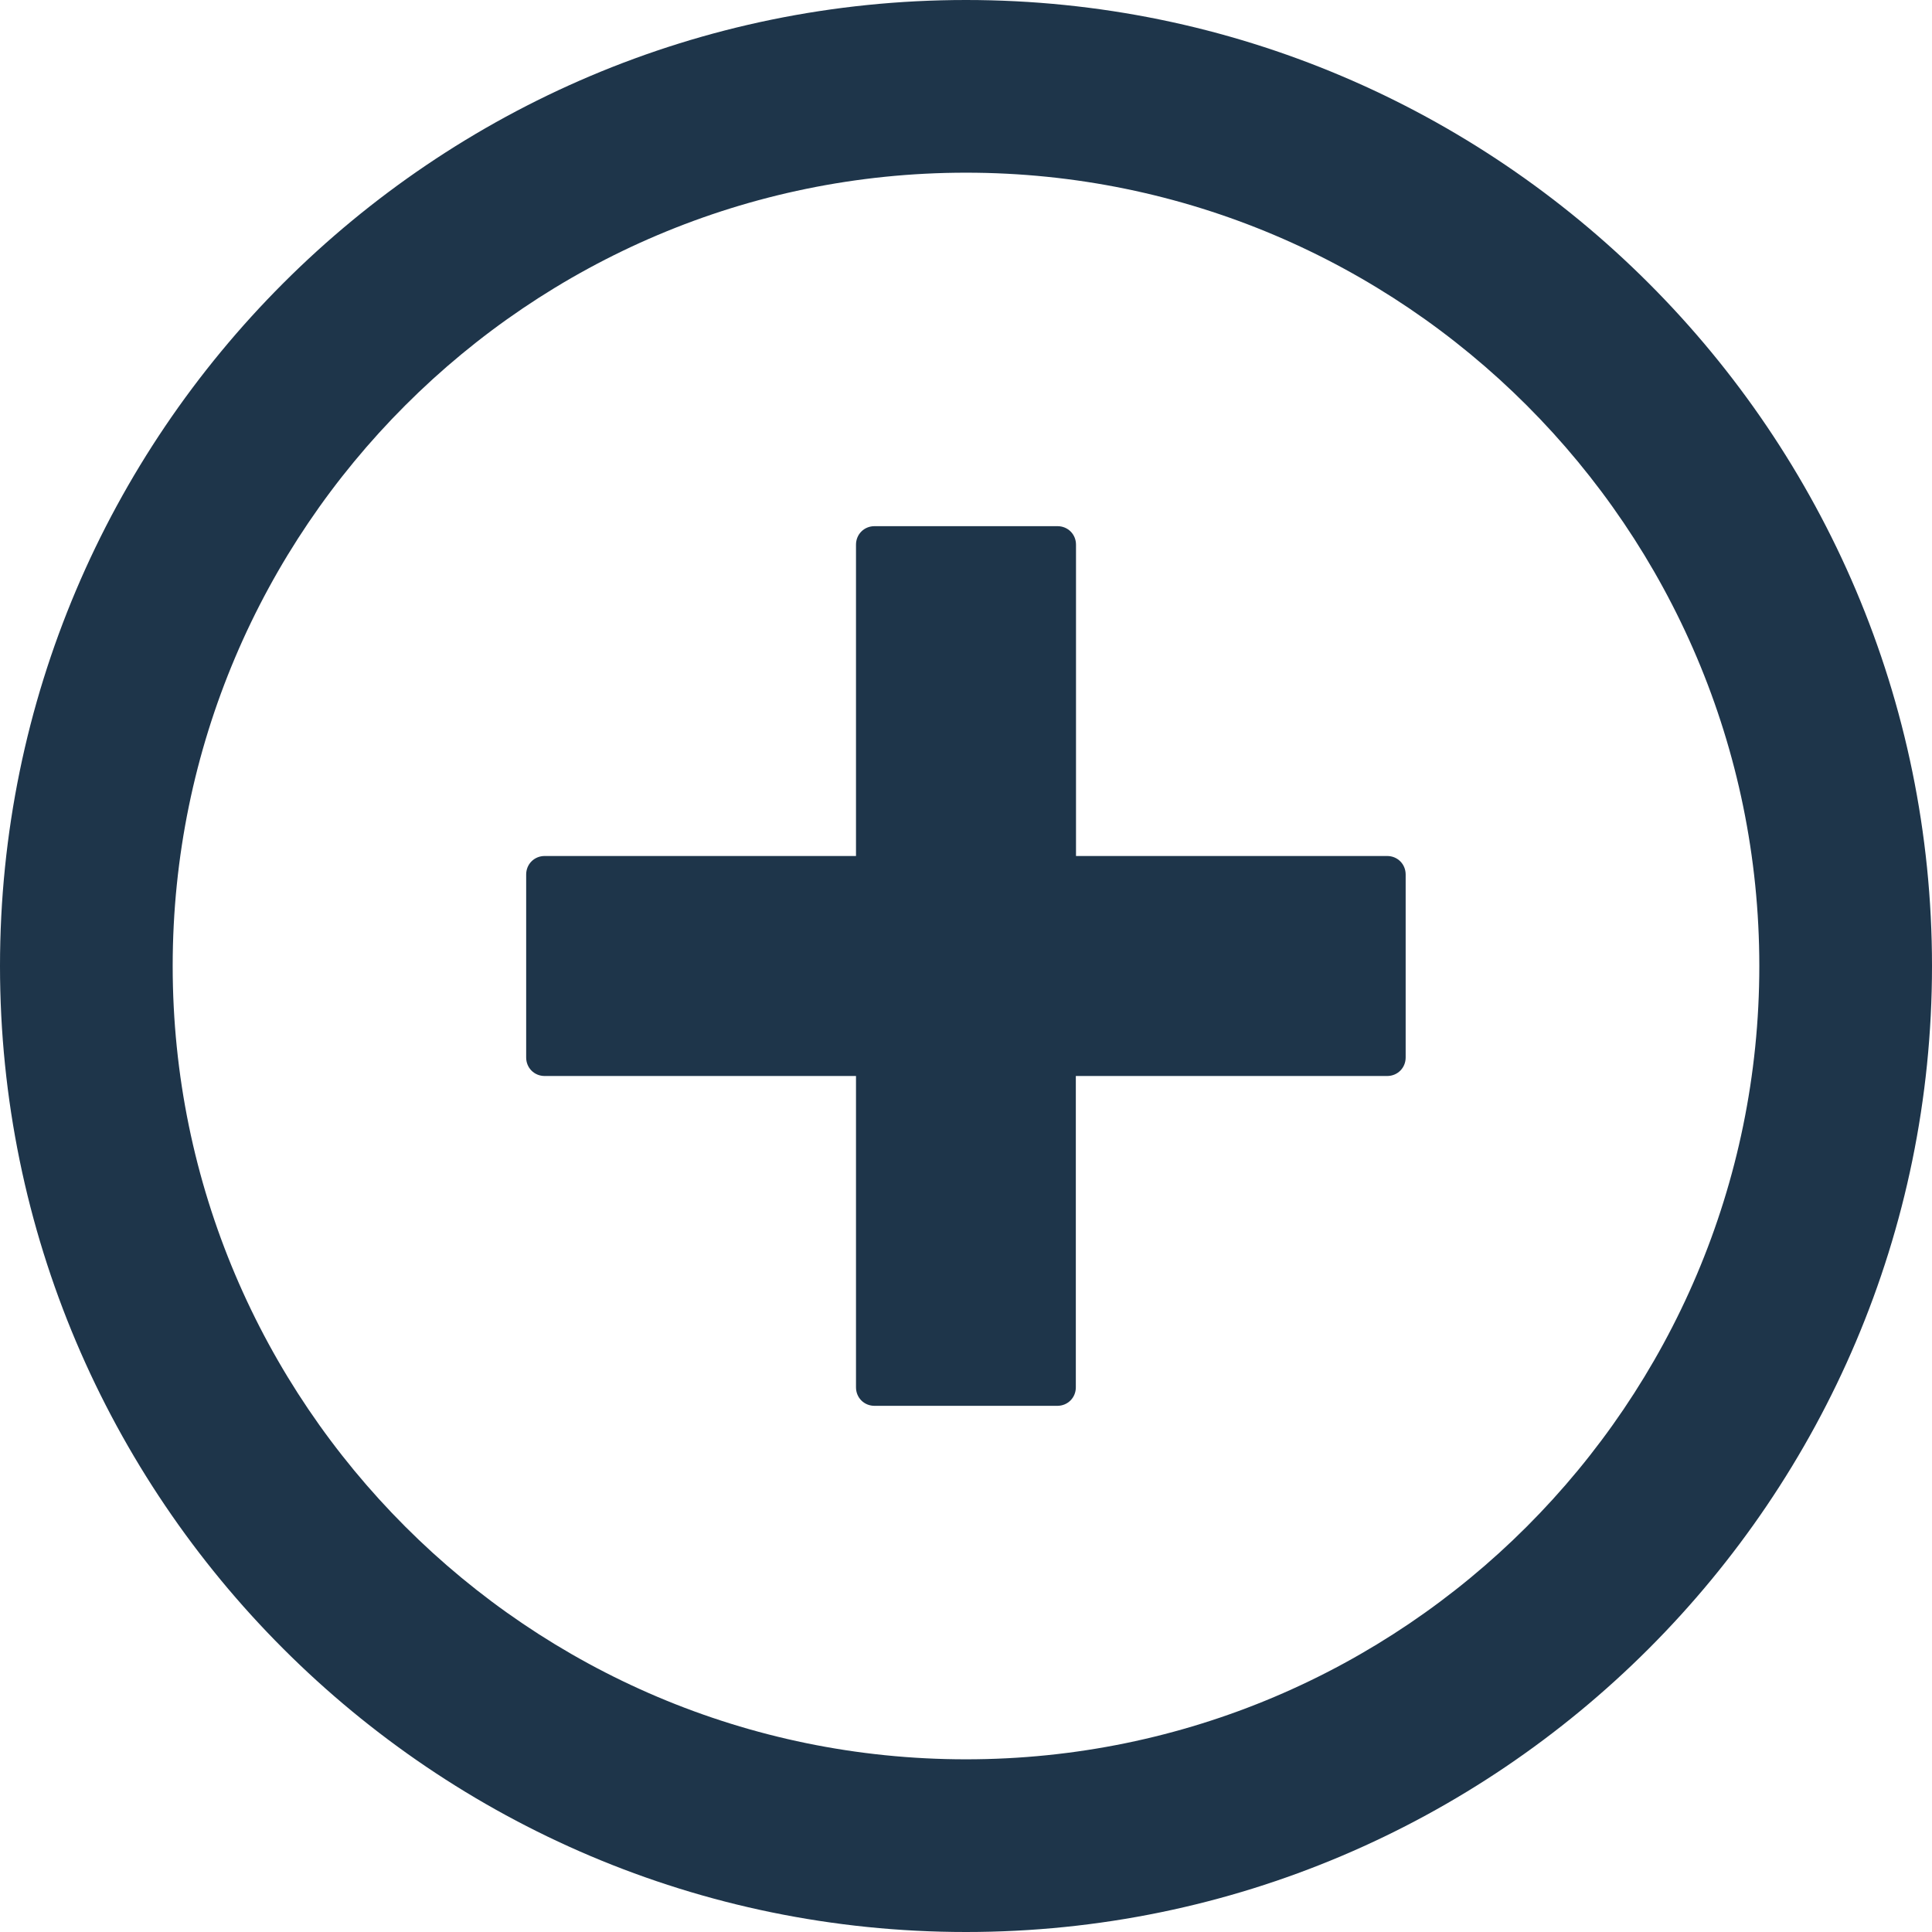 <?xml version="1.0" encoding="utf-8"?>
<!-- Generator: Adobe Illustrator 19.2.0, SVG Export Plug-In . SVG Version: 6.00 Build 0)  -->
<svg version="1.1" id="icon-plus-circle" xmlns="http://www.w3.org/2000/svg" xmlns:xlink="http://www.w3.org/1999/xlink" x="0px"
	 y="0px" viewBox="0 0 11.188 11.188" enable-background="new 0 0 11.188 11.188" xml:space="preserve">
<path id="icon-plus-circle-plus" fill="#1E354A" d="M6.123,8.141c0.06,0,0.107-0.047,0.107-0.107V6.231h1.803
	c0.06,0,0.107-0.047,0.107-0.107V5.064c0-0.06-0.047-0.107-0.107-0.107H6.231V3.154c0-0.06-0.047-0.107-0.107-0.107
	H5.064c-0.06,0-0.107,0.047-0.107,0.107V4.957H3.154c-0.06,0-0.107,0.047-0.107,0.107v1.06
	c0,0.06,0.047,0.107,0.107,0.107H4.957v1.803c0,0.06,0.047,0.107,0.107,0.107H6.123z"/>
<path fill="#1E354A" d="M5.594,11.188C2.509,11.188,0,8.678,0,5.594C0,2.509,2.509,0,5.594,0
	c3.084,0,5.594,2.509,5.594,5.594C11.188,8.678,8.678,11.188,5.594,11.188z M5.594,1C3.061,1,1,3.061,1,5.594
	s2.061,4.594,4.594,4.594s4.594-2.061,4.594-4.594S8.127,1,5.594,1z"/>
</svg>
